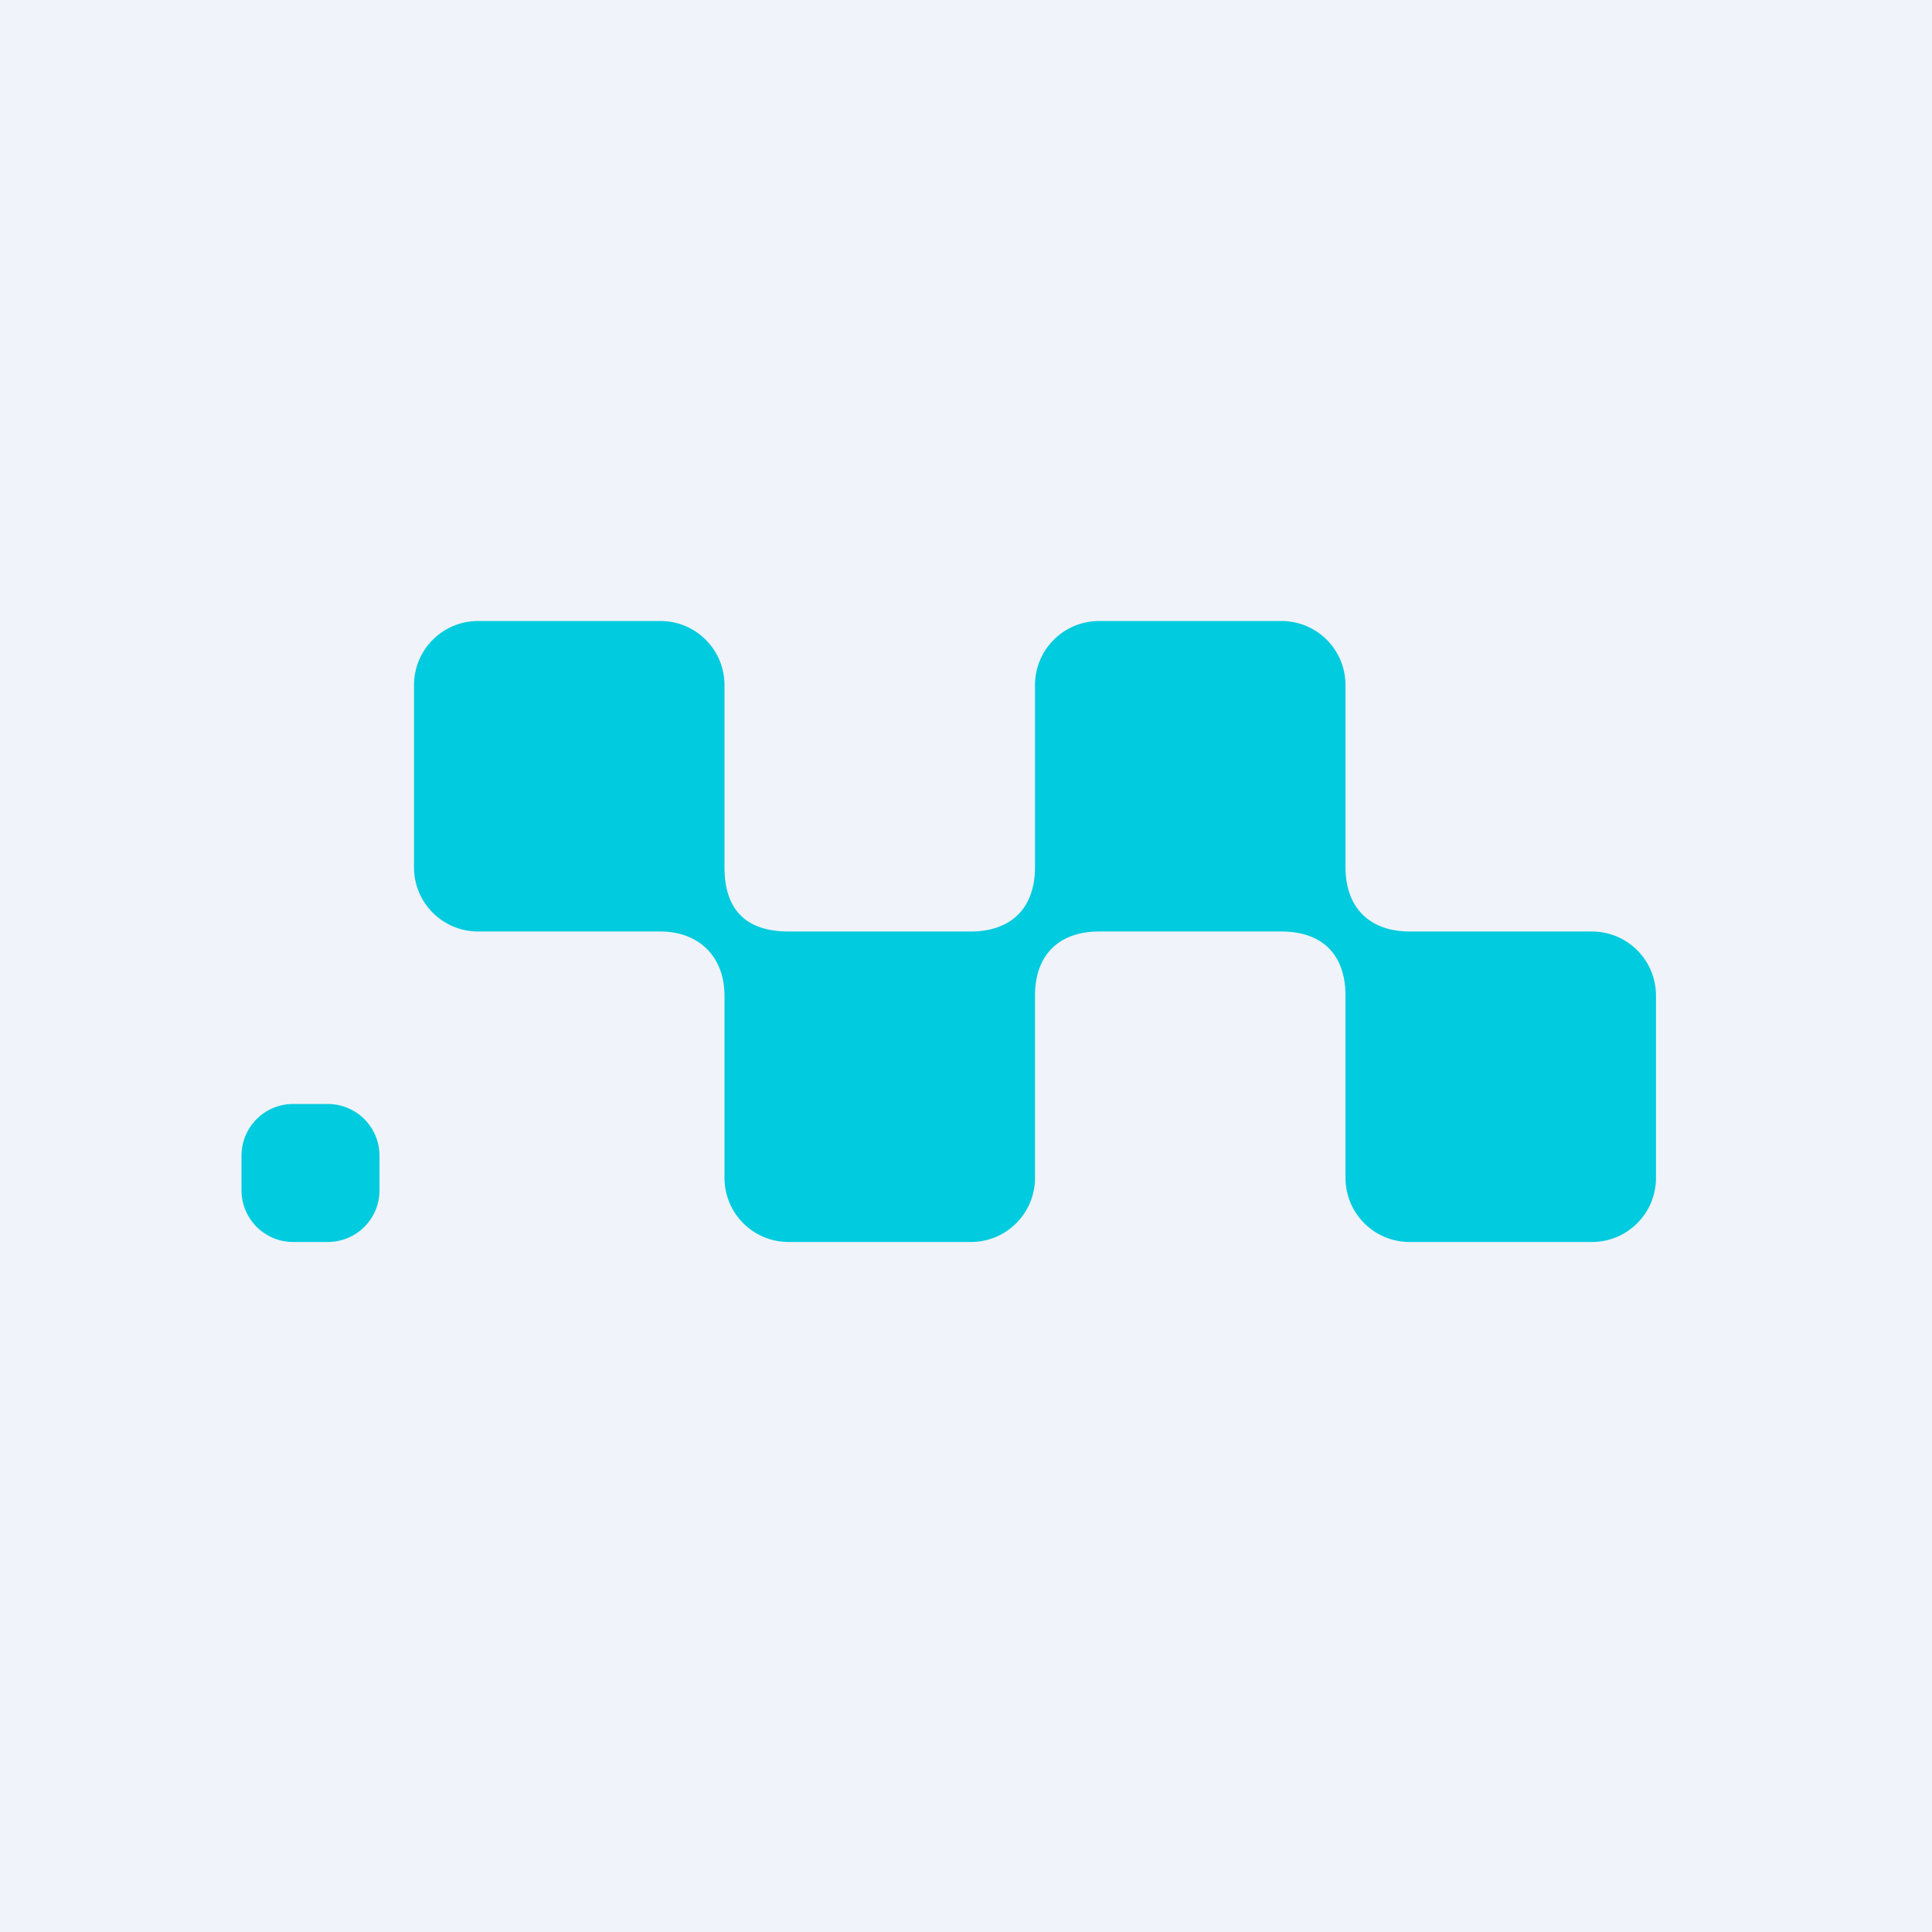 <!-- by TradeStack --><svg viewBox="0 0 56 56" xmlns="http://www.w3.org/2000/svg"><path fill="#F0F3FA" d="M0 0h56v56H0z"/><path d="M13.86 18c-1.03 0-1.86.83-1.86 1.86v5.28c0 1.03.83 1.86 1.86 1.86h5.28c1.12 0 1.86.73 1.86 1.86v5.28c0 1.03.83 1.86 1.86 1.86h5.28c1.03 0 1.86-.83 1.86-1.86v-5.28c0-1.18.69-1.86 1.86-1.86h5.28c1.19 0 1.86.67 1.86 1.86v5.28c0 1.03.83 1.86 1.86 1.86h5.28c1.03 0 1.86-.83 1.86-1.86v-5.28c0-1.03-.83-1.86-1.86-1.86h-5.28C39.7 27 39 26.31 39 25.14v-5.28c0-1.03-.83-1.86-1.86-1.86h-5.28c-1.03 0-1.86.83-1.86 1.86v5.28c0 1.18-.69 1.86-1.86 1.86h-5.28c-1.23 0-1.86-.62-1.86-1.86v-5.28c0-1.03-.83-1.86-1.86-1.86h-5.28ZM8.49 32C7.67 32 7 32.67 7 33.5v1c0 .83.67 1.5 1.5 1.5h1c.83 0 1.5-.67 1.5-1.5v-1c0-.83-.67-1.5-1.5-1.5h-1Z" fill="#01CBDE"/></svg>